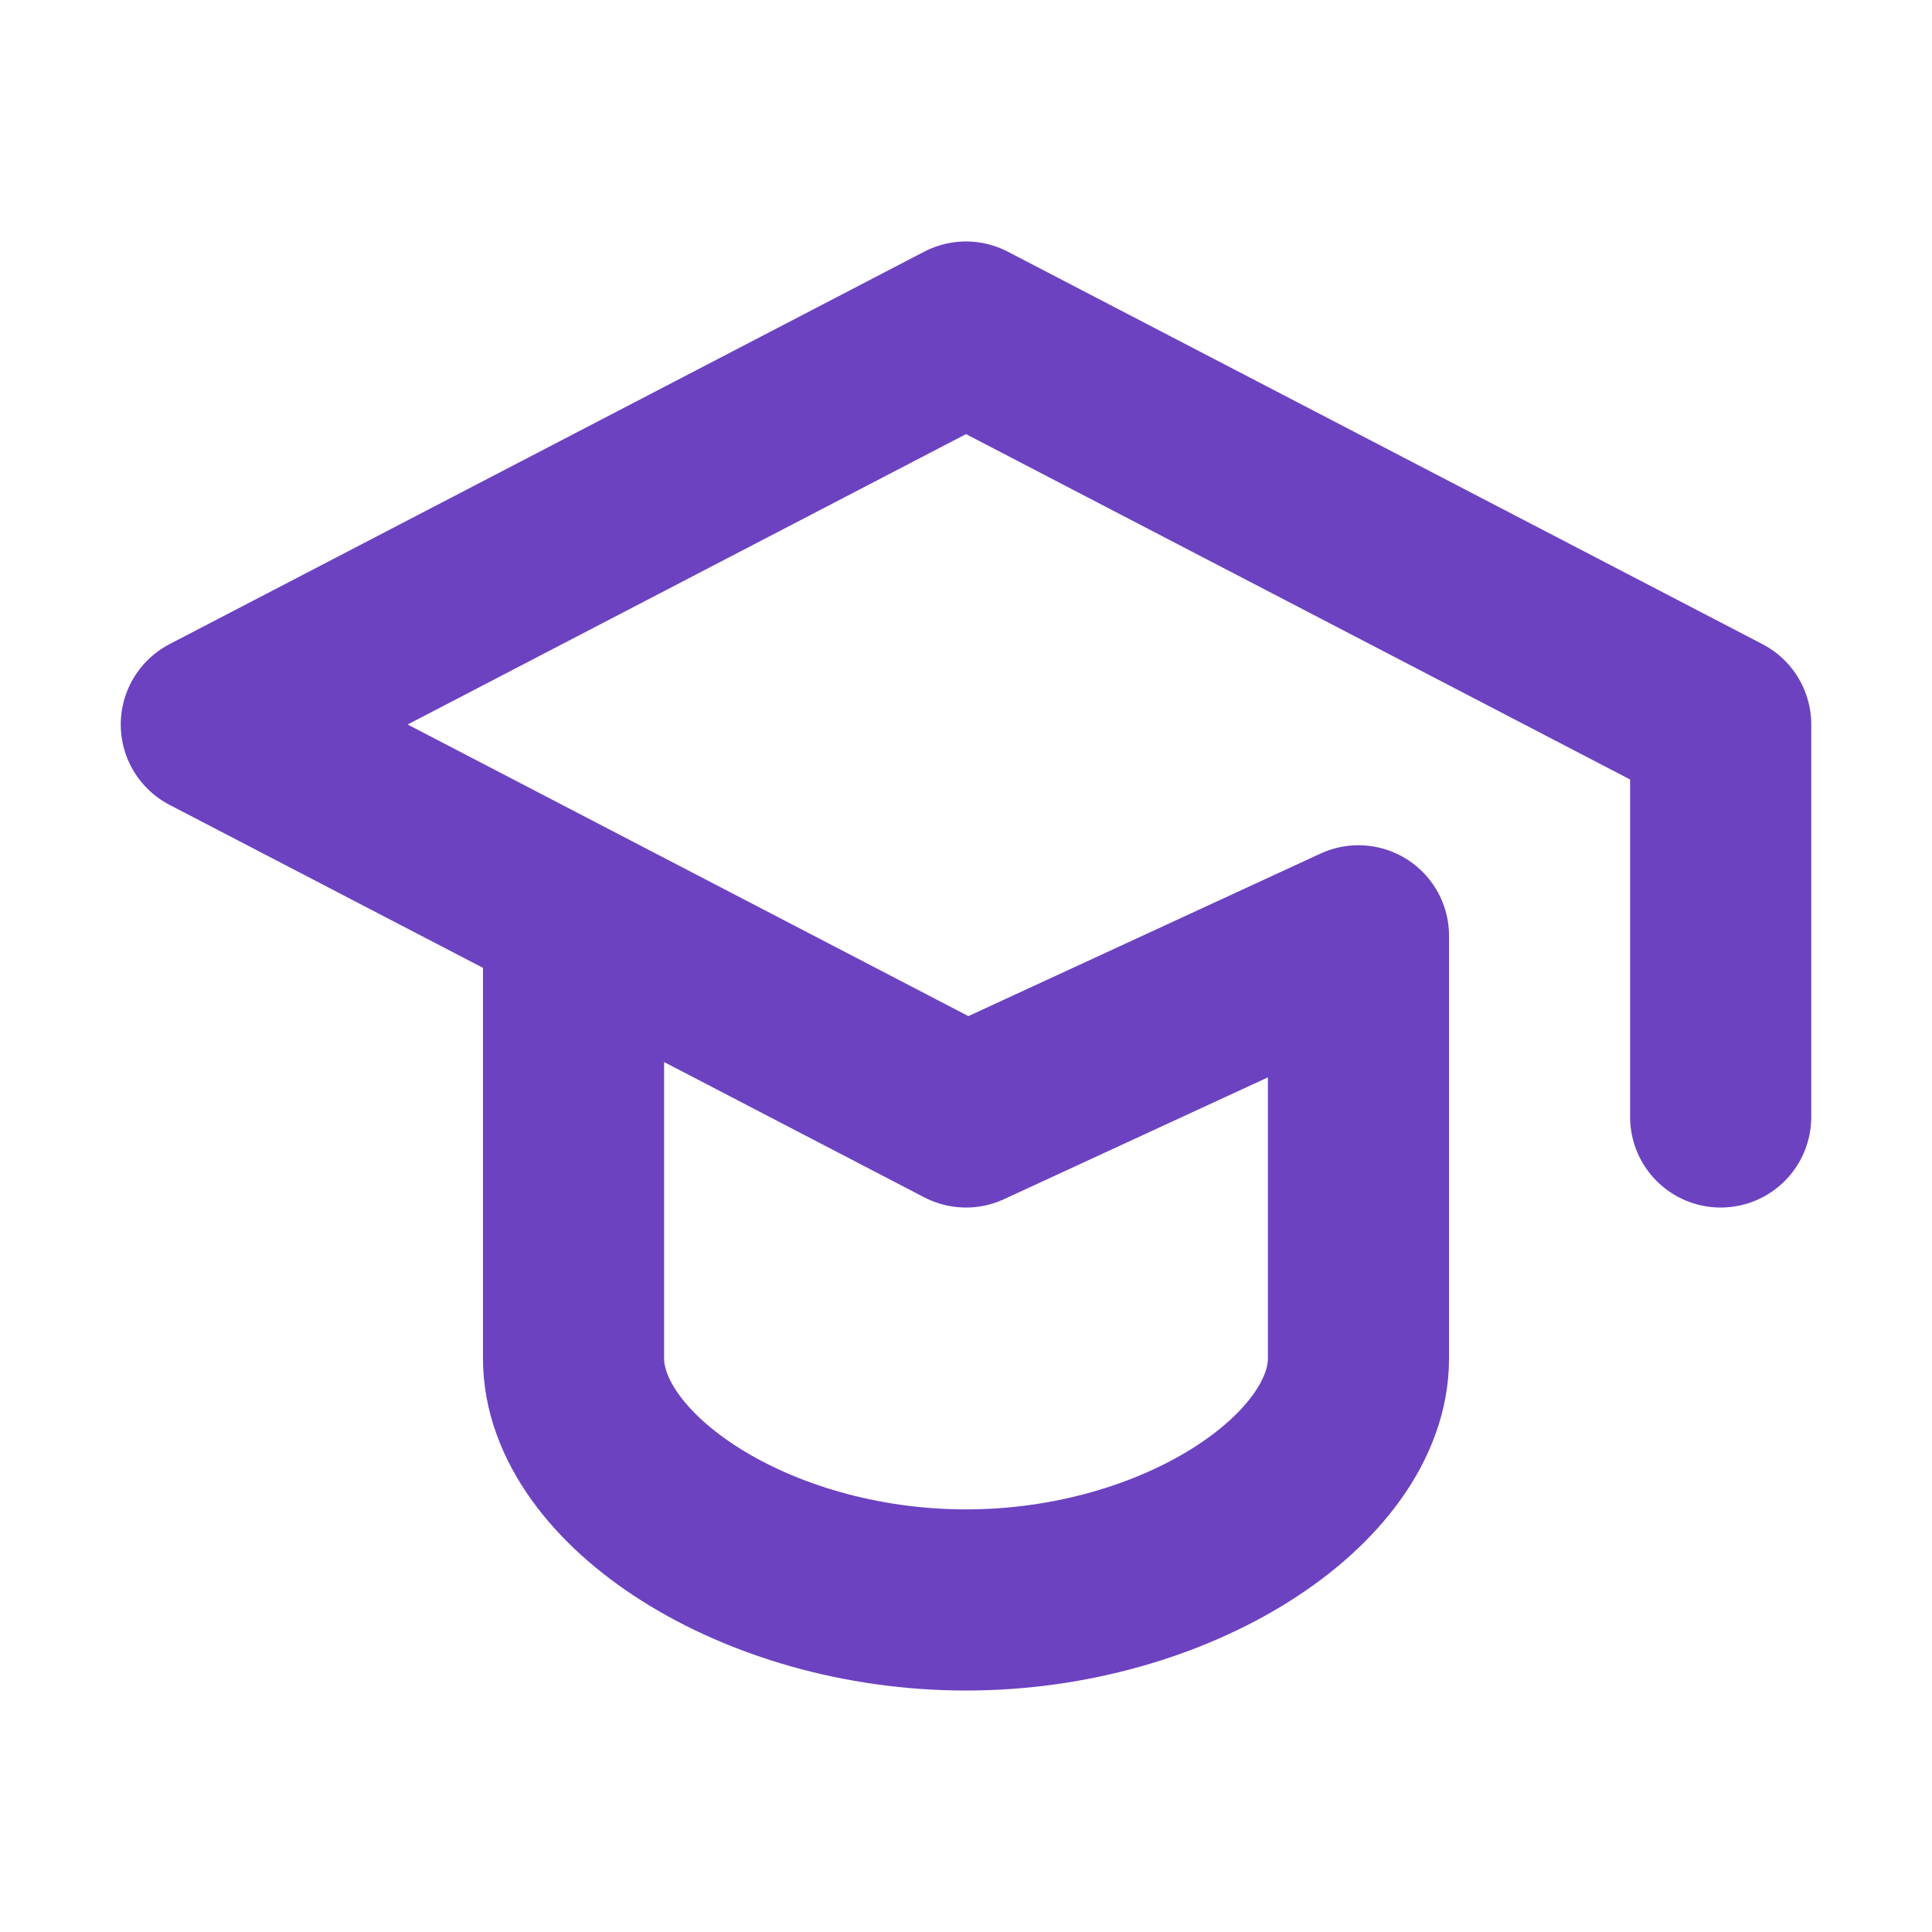 <svg width="29" height="29" viewBox="0 0 29 29" fill="none" xmlns="http://www.w3.org/2000/svg">
<path d="M25.828 16.766V10.875L14.5 4.984L3.172 10.875L14.5 16.766L20.391 14.047V20.391C20.391 22.203 17.672 24.016 14.5 24.016C11.328 24.016 8.609 22.203 8.609 20.391V14.047" stroke="#6C42C1" stroke-width="2.719" stroke-linecap="round" stroke-linejoin="round"/>
</svg>
